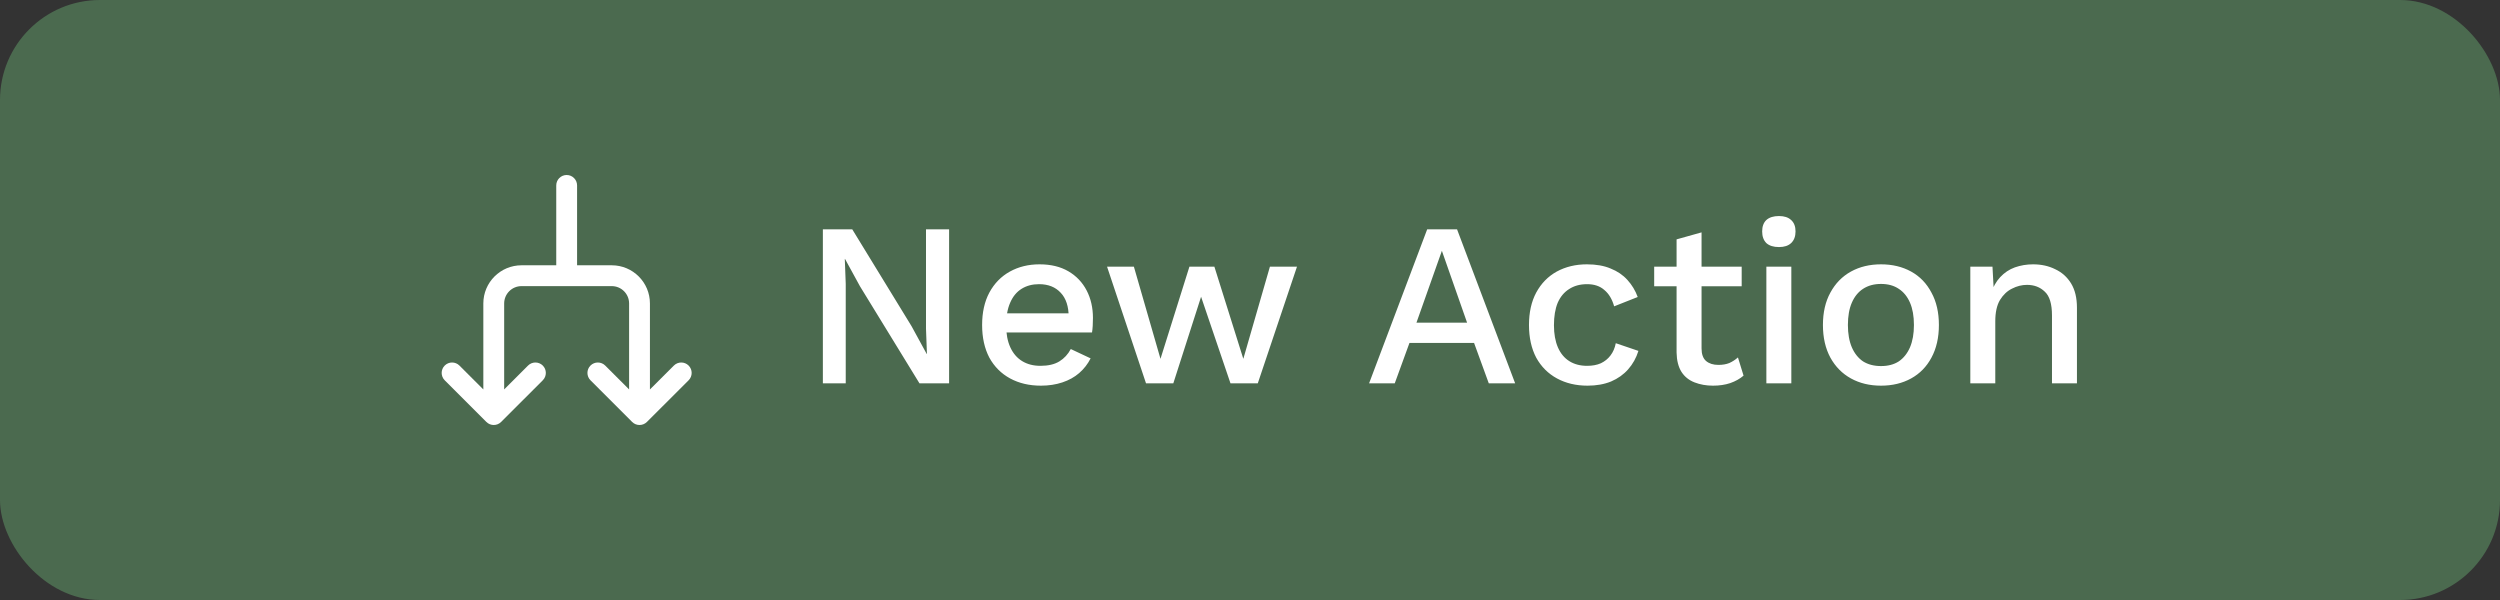 <svg width="150" height="36" viewBox="0 0 150 36" fill="none" xmlns="http://www.w3.org/2000/svg">
<rect x="0" y="0" width="150" height="36" fill="#333333" stroke="none"/>
<rect width="150" height="36" rx="6" fill="#4B6A4F"/>
<path d="M34 10.5C34.345 10.5 34.625 10.78 34.625 11.125V15.917H36.705C37.97 15.917 38.996 16.943 38.996 18.208V23.368L40.433 21.933C40.678 21.689 41.073 21.689 41.317 21.933C41.561 22.178 41.561 22.573 41.317 22.817L38.813 25.318C38.569 25.561 38.173 25.561 37.929 25.317L35.429 22.817C35.185 22.573 35.185 22.177 35.429 21.933C35.673 21.689 36.069 21.689 36.313 21.933L37.746 23.366V18.208C37.746 17.633 37.28 17.167 36.705 17.167H31.292C30.716 17.167 30.25 17.633 30.25 18.208V23.366L31.683 21.933C31.927 21.689 32.323 21.689 32.567 21.933C32.811 22.177 32.811 22.573 32.567 22.817L30.067 25.317C29.823 25.561 29.427 25.561 29.183 25.317L26.683 22.817C26.439 22.573 26.439 22.177 26.683 21.933C26.927 21.689 27.322 21.689 27.566 21.933L29 23.367V18.208C29 16.943 30.026 15.917 31.292 15.917H33.375V11.125C33.375 10.78 33.655 10.5 34 10.5Z" fill="white"/>
<path d="M56.946 13.76V23H55.168L51.598 17.176L50.702 15.538H50.688L50.744 17.036V23H49.372V13.76H51.136L54.692 19.57L55.602 21.236H55.616L55.56 19.724V13.76H56.946ZM62.455 23.14C61.755 23.14 61.139 22.995 60.607 22.706C60.075 22.417 59.66 22.001 59.361 21.46C59.072 20.909 58.927 20.256 58.927 19.5C58.927 18.744 59.072 18.095 59.361 17.554C59.66 17.003 60.07 16.583 60.593 16.294C61.116 16.005 61.708 15.86 62.371 15.86C63.052 15.86 63.631 16 64.107 16.28C64.583 16.56 64.947 16.943 65.199 17.428C65.451 17.913 65.577 18.464 65.577 19.08C65.577 19.248 65.572 19.407 65.563 19.556C65.554 19.705 65.54 19.836 65.521 19.948H59.893V18.8H64.863L64.121 19.024C64.121 18.389 63.962 17.904 63.645 17.568C63.328 17.223 62.894 17.05 62.343 17.05C61.942 17.05 61.592 17.143 61.293 17.33C60.994 17.517 60.766 17.797 60.607 18.17C60.448 18.534 60.369 18.982 60.369 19.514C60.369 20.037 60.453 20.48 60.621 20.844C60.789 21.208 61.027 21.483 61.335 21.67C61.643 21.857 62.007 21.95 62.427 21.95C62.894 21.95 63.272 21.861 63.561 21.684C63.85 21.507 64.079 21.259 64.247 20.942L65.437 21.502C65.269 21.838 65.04 22.132 64.751 22.384C64.471 22.627 64.135 22.813 63.743 22.944C63.351 23.075 62.922 23.14 62.455 23.14ZM76.195 16H77.819L75.467 23H73.829L72.065 17.806L70.399 23H68.761L66.423 16H68.033L69.629 21.53L71.365 16H72.863L74.599 21.53L76.195 16ZM90.909 23H89.327L88.445 20.578H84.567L83.685 23H82.145L85.631 13.76H87.423L90.909 23ZM84.987 19.36H88.025L86.513 15.048L84.987 19.36ZM95.211 15.86C95.771 15.86 96.247 15.944 96.639 16.112C97.041 16.271 97.377 16.499 97.647 16.798C97.918 17.097 98.123 17.437 98.263 17.82L96.849 18.38C96.728 17.951 96.532 17.624 96.261 17.4C96 17.167 95.655 17.05 95.225 17.05C94.805 17.05 94.446 17.148 94.147 17.344C93.849 17.531 93.62 17.806 93.461 18.17C93.312 18.534 93.237 18.982 93.237 19.514C93.237 20.037 93.317 20.48 93.475 20.844C93.634 21.208 93.863 21.483 94.161 21.67C94.46 21.857 94.815 21.95 95.225 21.95C95.543 21.95 95.818 21.899 96.051 21.796C96.285 21.684 96.476 21.53 96.625 21.334C96.784 21.129 96.891 20.881 96.947 20.592L98.305 21.054C98.175 21.474 97.969 21.843 97.689 22.16C97.419 22.468 97.078 22.711 96.667 22.888C96.257 23.056 95.785 23.14 95.253 23.14C94.563 23.14 93.951 22.995 93.419 22.706C92.887 22.417 92.472 22.001 92.173 21.46C91.884 20.909 91.739 20.256 91.739 19.5C91.739 18.744 91.884 18.095 92.173 17.554C92.472 17.003 92.883 16.583 93.405 16.294C93.937 16.005 94.539 15.86 95.211 15.86ZM102.093 13.942V20.9C102.093 21.245 102.181 21.497 102.359 21.656C102.545 21.815 102.793 21.894 103.101 21.894C103.353 21.894 103.572 21.857 103.759 21.782C103.945 21.698 104.118 21.586 104.277 21.446L104.613 22.538C104.398 22.725 104.132 22.874 103.815 22.986C103.507 23.089 103.161 23.14 102.779 23.14C102.377 23.14 102.009 23.075 101.673 22.944C101.337 22.813 101.075 22.603 100.889 22.314C100.702 22.015 100.604 21.628 100.595 21.152V14.362L102.093 13.942ZM104.501 16V17.176H99.251V16H104.501ZM106.738 14.824C106.412 14.824 106.16 14.745 105.982 14.586C105.814 14.418 105.73 14.185 105.73 13.886C105.73 13.587 105.814 13.359 105.982 13.2C106.16 13.041 106.412 12.962 106.738 12.962C107.056 12.962 107.298 13.041 107.466 13.2C107.644 13.359 107.732 13.587 107.732 13.886C107.732 14.185 107.644 14.418 107.466 14.586C107.298 14.745 107.056 14.824 106.738 14.824ZM107.48 16V23H105.982V16H107.48ZM112.862 15.86C113.543 15.86 114.145 16.005 114.668 16.294C115.191 16.583 115.597 17.003 115.886 17.554C116.185 18.095 116.334 18.744 116.334 19.5C116.334 20.256 116.185 20.909 115.886 21.46C115.597 22.001 115.191 22.417 114.668 22.706C114.145 22.995 113.543 23.14 112.862 23.14C112.181 23.14 111.579 22.995 111.056 22.706C110.533 22.417 110.123 22.001 109.824 21.46C109.525 20.909 109.376 20.256 109.376 19.5C109.376 18.744 109.525 18.095 109.824 17.554C110.123 17.003 110.533 16.583 111.056 16.294C111.579 16.005 112.181 15.86 112.862 15.86ZM112.862 17.036C112.442 17.036 112.083 17.134 111.784 17.33C111.495 17.517 111.271 17.792 111.112 18.156C110.953 18.52 110.874 18.968 110.874 19.5C110.874 20.023 110.953 20.471 111.112 20.844C111.271 21.208 111.495 21.488 111.784 21.684C112.083 21.871 112.442 21.964 112.862 21.964C113.282 21.964 113.637 21.871 113.926 21.684C114.215 21.488 114.439 21.208 114.598 20.844C114.757 20.471 114.836 20.023 114.836 19.5C114.836 18.968 114.757 18.52 114.598 18.156C114.439 17.792 114.215 17.517 113.926 17.33C113.637 17.134 113.282 17.036 112.862 17.036ZM118.219 23V16H119.549L119.647 17.82L119.451 17.624C119.581 17.223 119.768 16.891 120.011 16.63C120.263 16.359 120.557 16.163 120.893 16.042C121.238 15.921 121.602 15.86 121.985 15.86C122.479 15.86 122.923 15.958 123.315 16.154C123.716 16.341 124.033 16.625 124.267 17.008C124.5 17.391 124.617 17.876 124.617 18.464V23H123.119V18.926C123.119 18.235 122.974 17.759 122.685 17.498C122.405 17.227 122.05 17.092 121.621 17.092C121.313 17.092 121.014 17.167 120.725 17.316C120.435 17.456 120.193 17.685 119.997 18.002C119.81 18.319 119.717 18.744 119.717 19.276V23H118.219Z" fill="white"/>
</svg>
